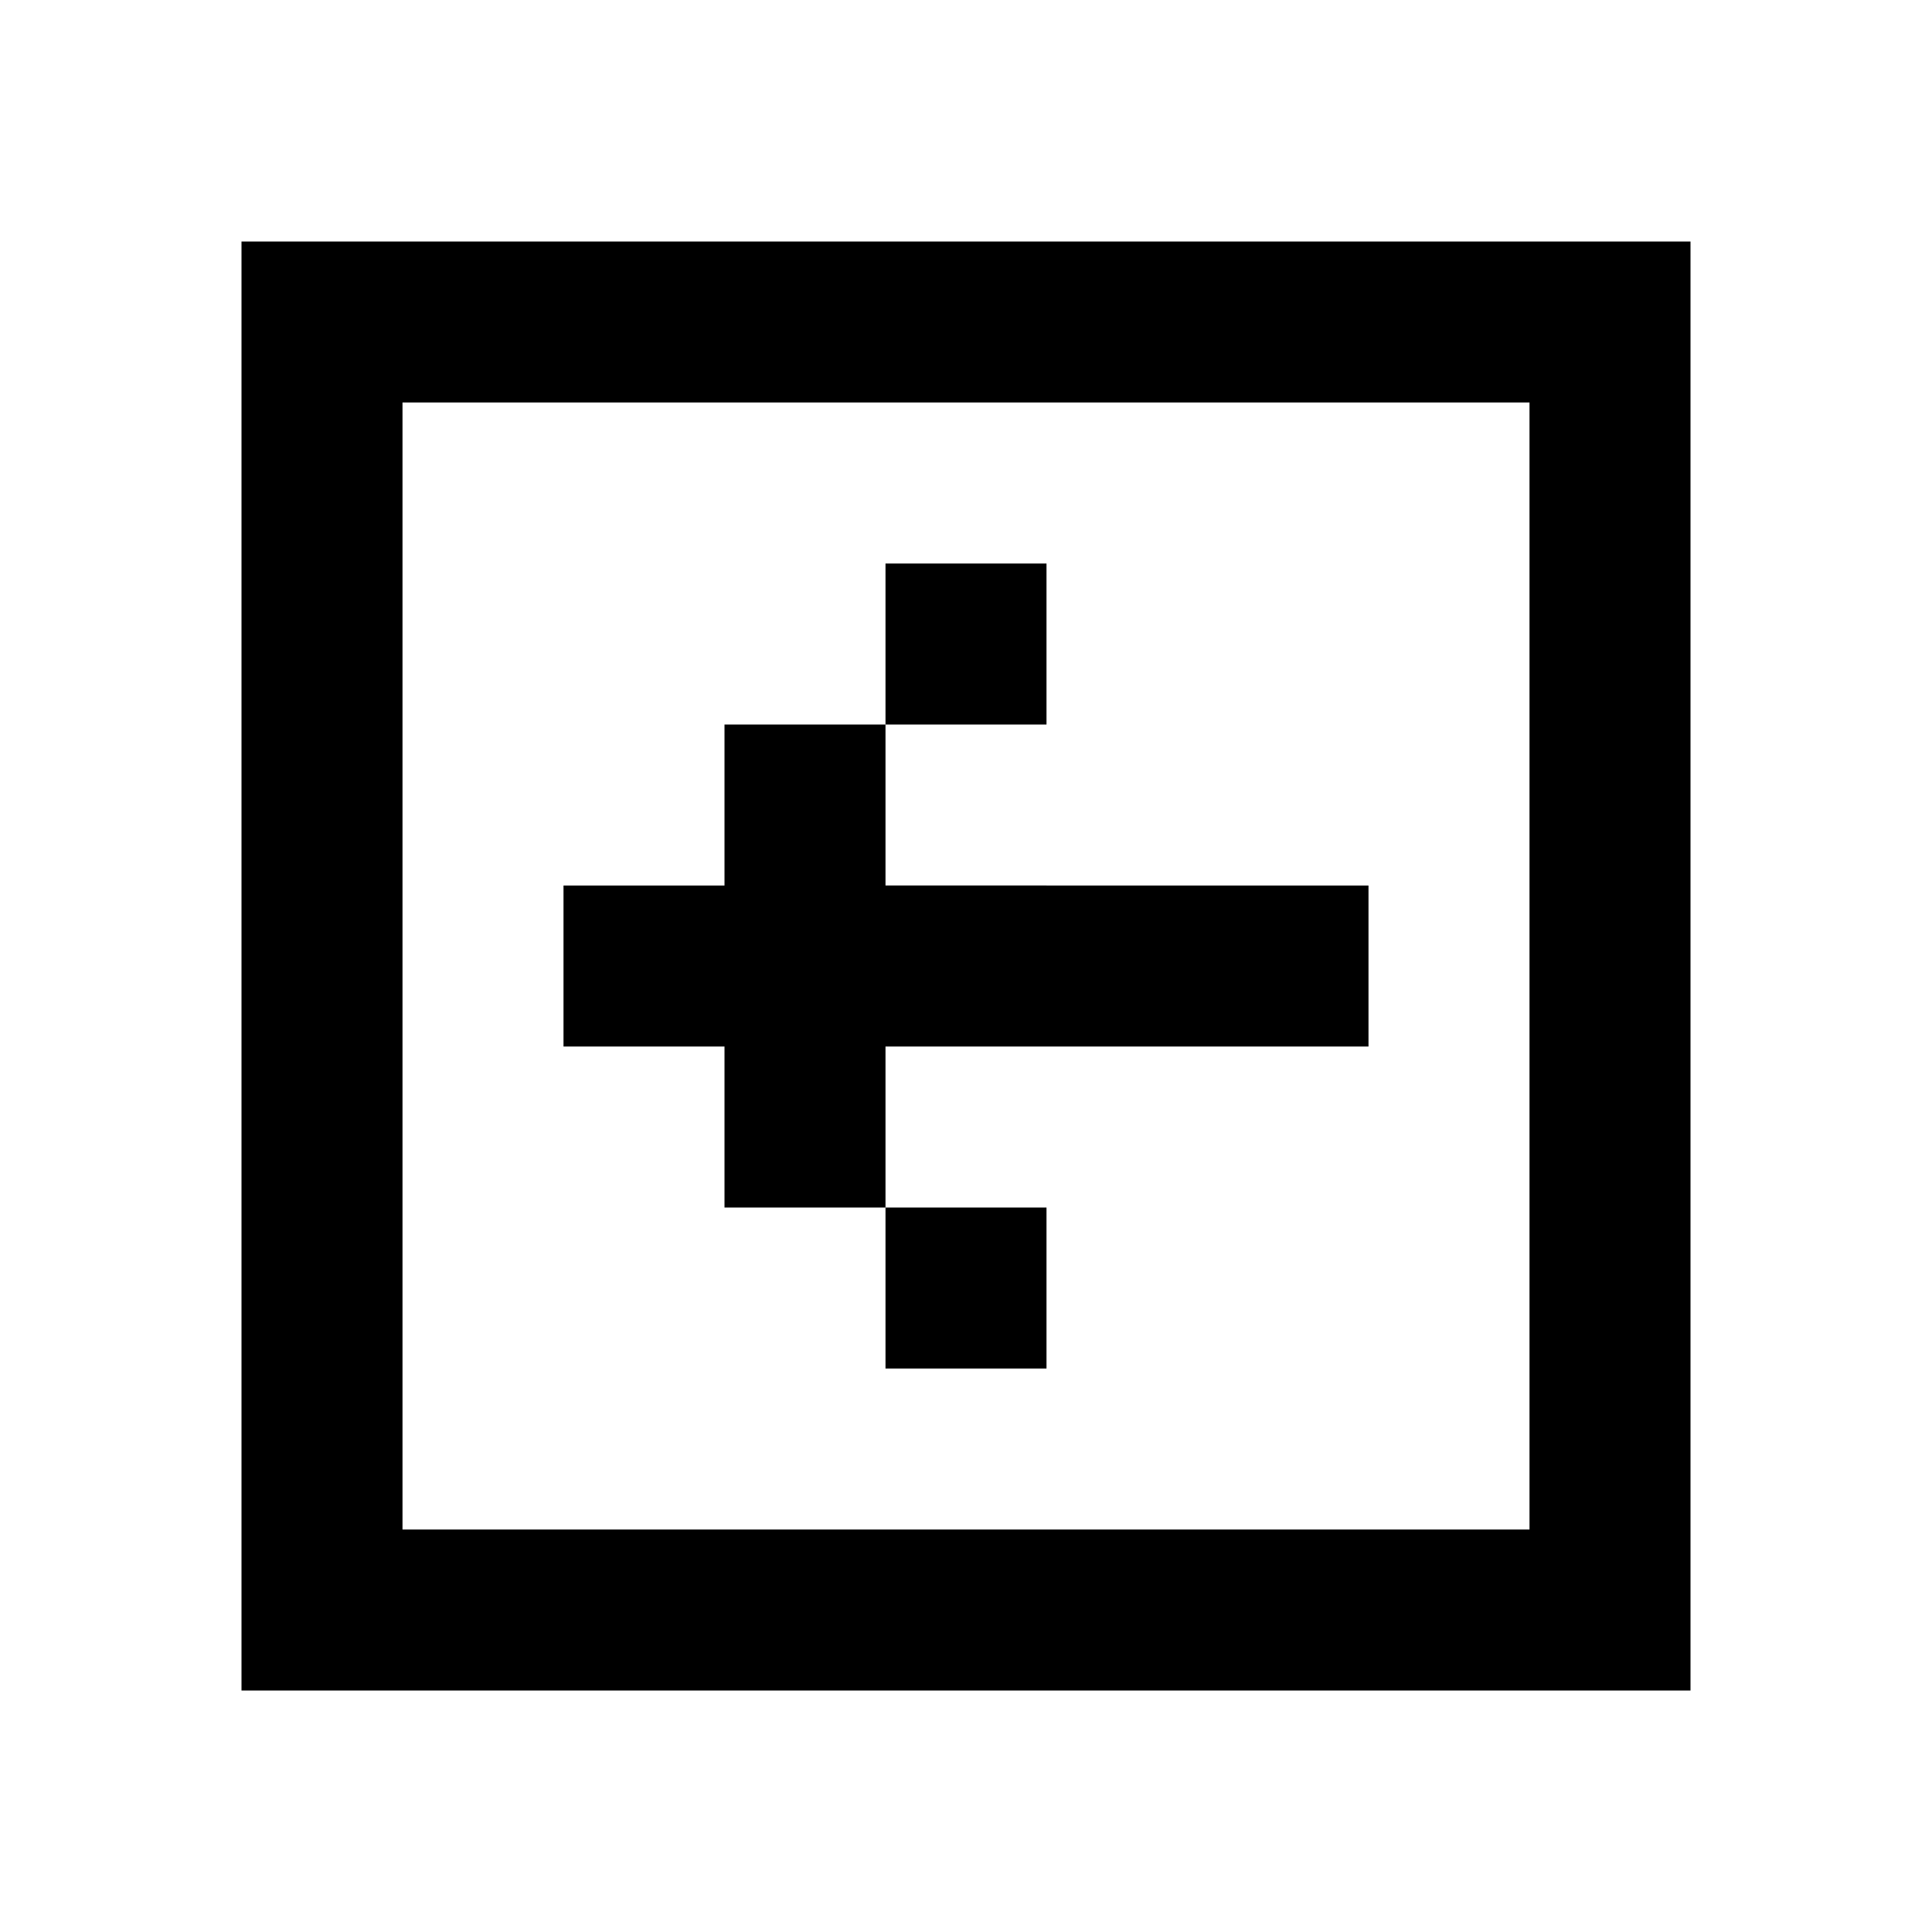 <svg xmlns="http://www.w3.org/2000/svg" width="3em" height="3em" viewBox="0 0 24 24"><path fill="currentColor" d="M21 3v18H3V3zM5 19h14V5H5zm12-8v2h-6v2H9v-2H7v-2h2V9h2v2zm-4-2h-2V7h2zm0 8v-2h-2v2z"/></svg>